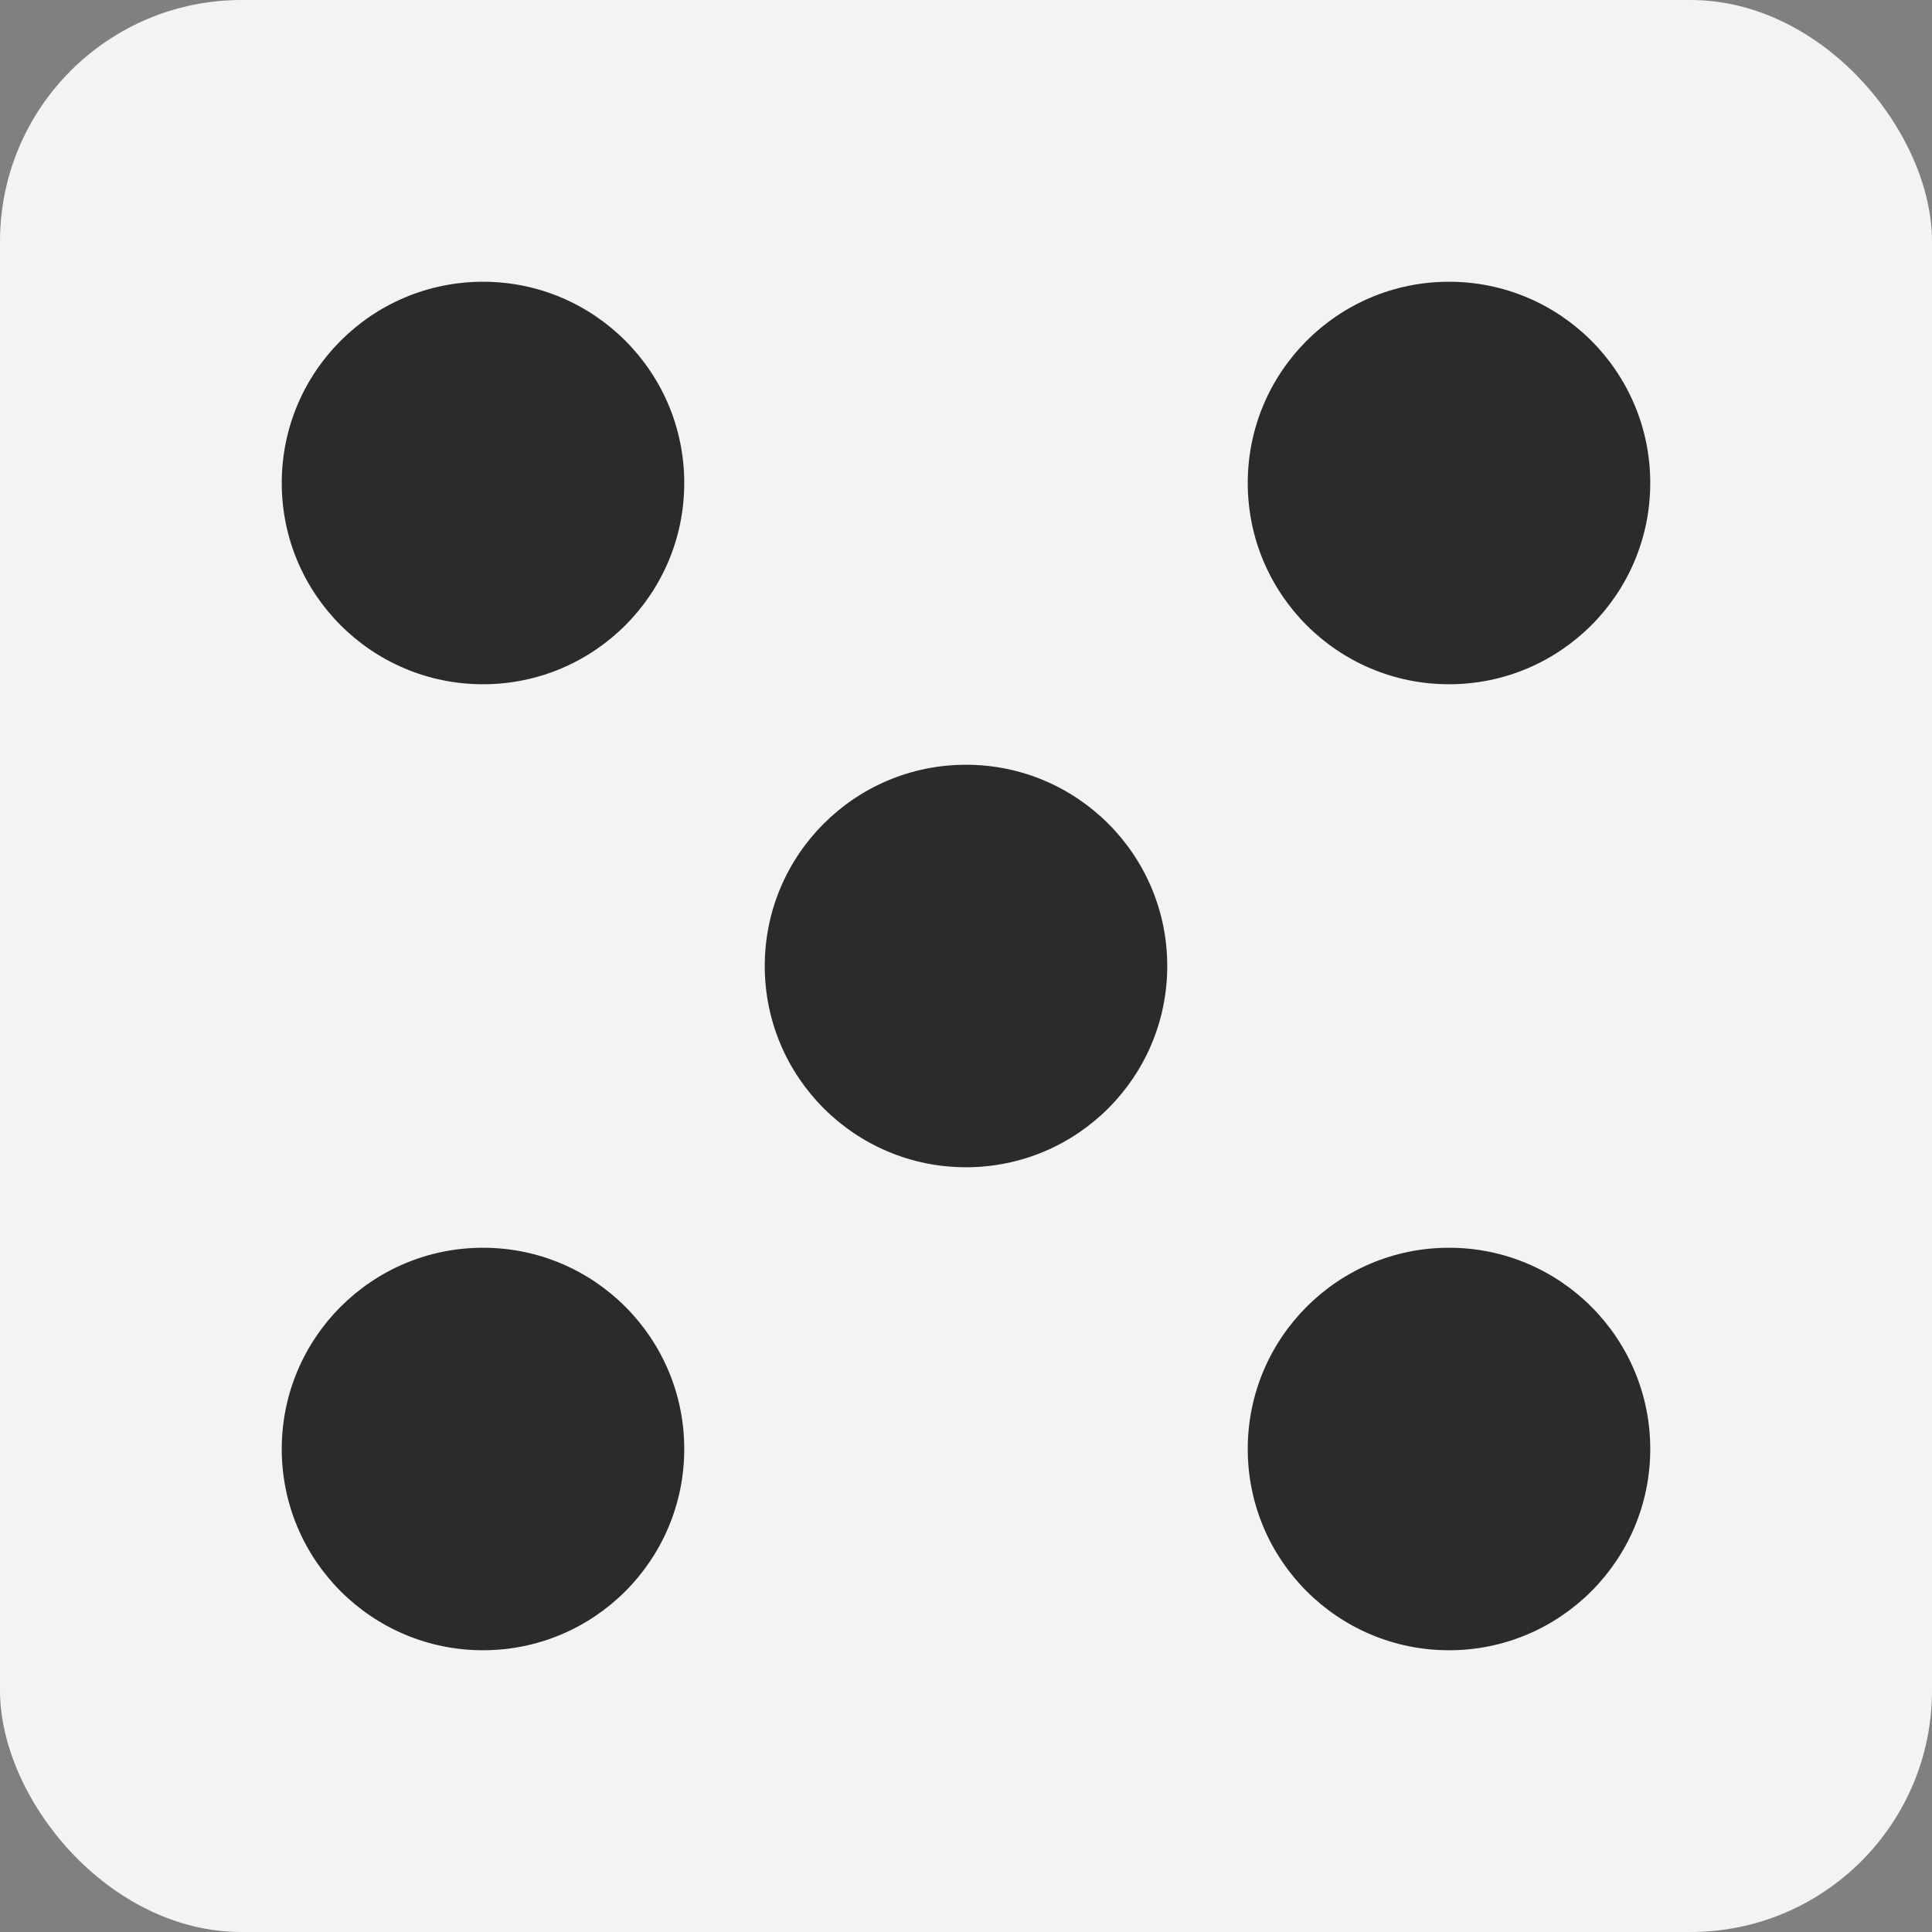 <?xml version="1.0" encoding="UTF-8"?>
<svg xmlns="http://www.w3.org/2000/svg" viewBox="0 0 240 240" width="240" height="240">
  <rect x="0" y="0" width="240" height="240" fill="#808080" stroke="none"/>
  <defs>
    <style>
      .cls-1 {
        fill: #2b2b2b;
      }

      .cls-2 {
        fill: #f3f3f2;
      }
    </style>
  </defs>
  <rect class="cls-2" x="0" y="0" width="240" height="240" rx="30" ry="30"/>
  <circle class="cls-1" cx="60" cy="180" r="25"/>
  <circle class="cls-1" cx="180" cy="60" r="25"/>
  <circle class="cls-1" cx="180" cy="180" r="25"/>
  <circle class="cls-1" cx="60" cy="60" r="25"/>
  <circle class="cls-1" cx="120" cy="120" r="25"/>
</svg>